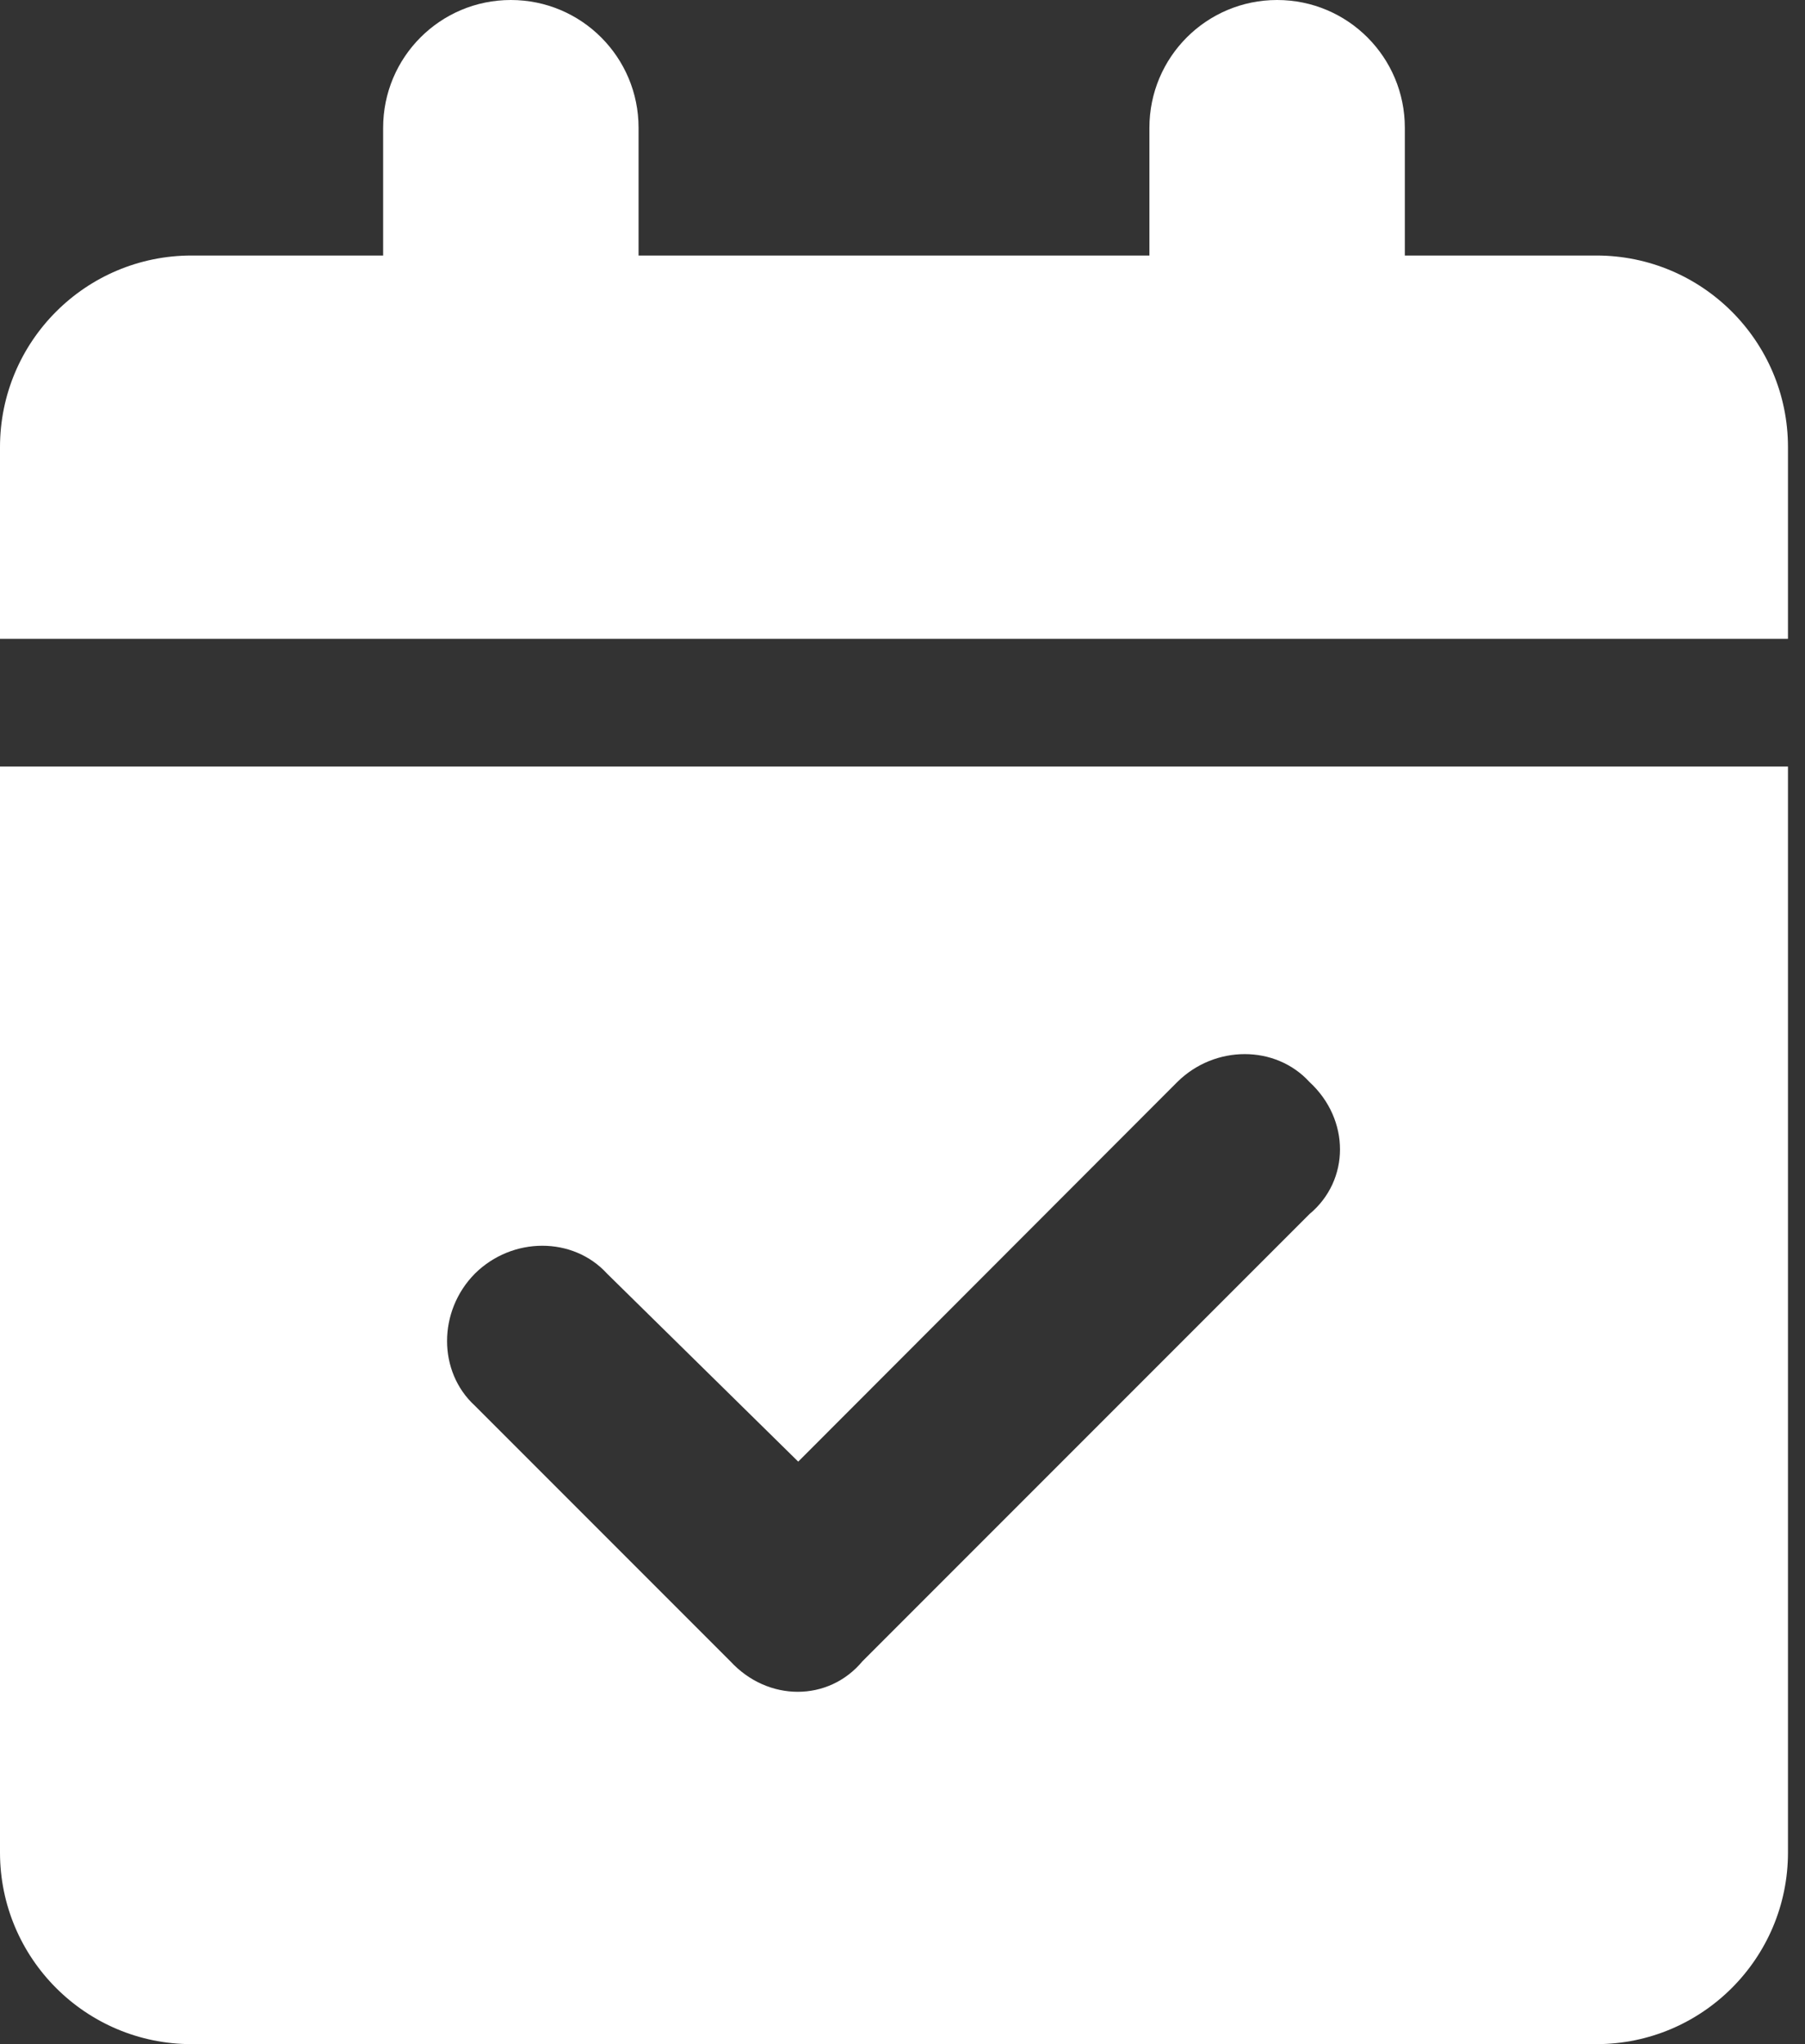 <svg width="53" height="60" viewBox="0 0 53 60" fill="none" xmlns="http://www.w3.org/2000/svg">
<rect x="0" y="0" width="53" height="60" fill="#333333" stroke="none"/>
<g clip-path="url(#clip0_124_118)">
<path d="M18.75 3.75V7.5H33.75V3.75C33.75 1.679 35.426 0 37.5 0C39.574 0 41.25 1.679 41.25 3.75V7.5H46.875C49.98 7.5 52.5 10.018 52.5 13.125V18.75H0V13.125C0 10.018 2.518 7.5 5.625 7.5H11.25V3.75C11.25 1.679 12.926 0 15 0C17.074 0 18.75 1.679 18.75 3.75ZM0 22.5H52.5V54.375C52.5 57.48 49.98 60 46.875 60H5.625C2.518 60 0 57.48 0 54.375V22.5ZM38.449 35.637C39.645 34.641 39.645 32.859 38.449 31.758C37.453 30.668 35.672 30.668 34.57 31.758L23.438 42.902L17.824 37.383C16.828 36.293 15.047 36.293 13.945 37.383C12.855 38.484 12.855 40.266 13.945 41.262L21.445 48.762C22.547 49.957 24.328 49.957 25.324 48.762L38.449 35.637Z" fill="white"/>
</g>
<defs>
<clipPath id="clip0_124_118">
<rect width="52.5" height="60" fill="white"/>
</clipPath>
</defs>
</svg>
